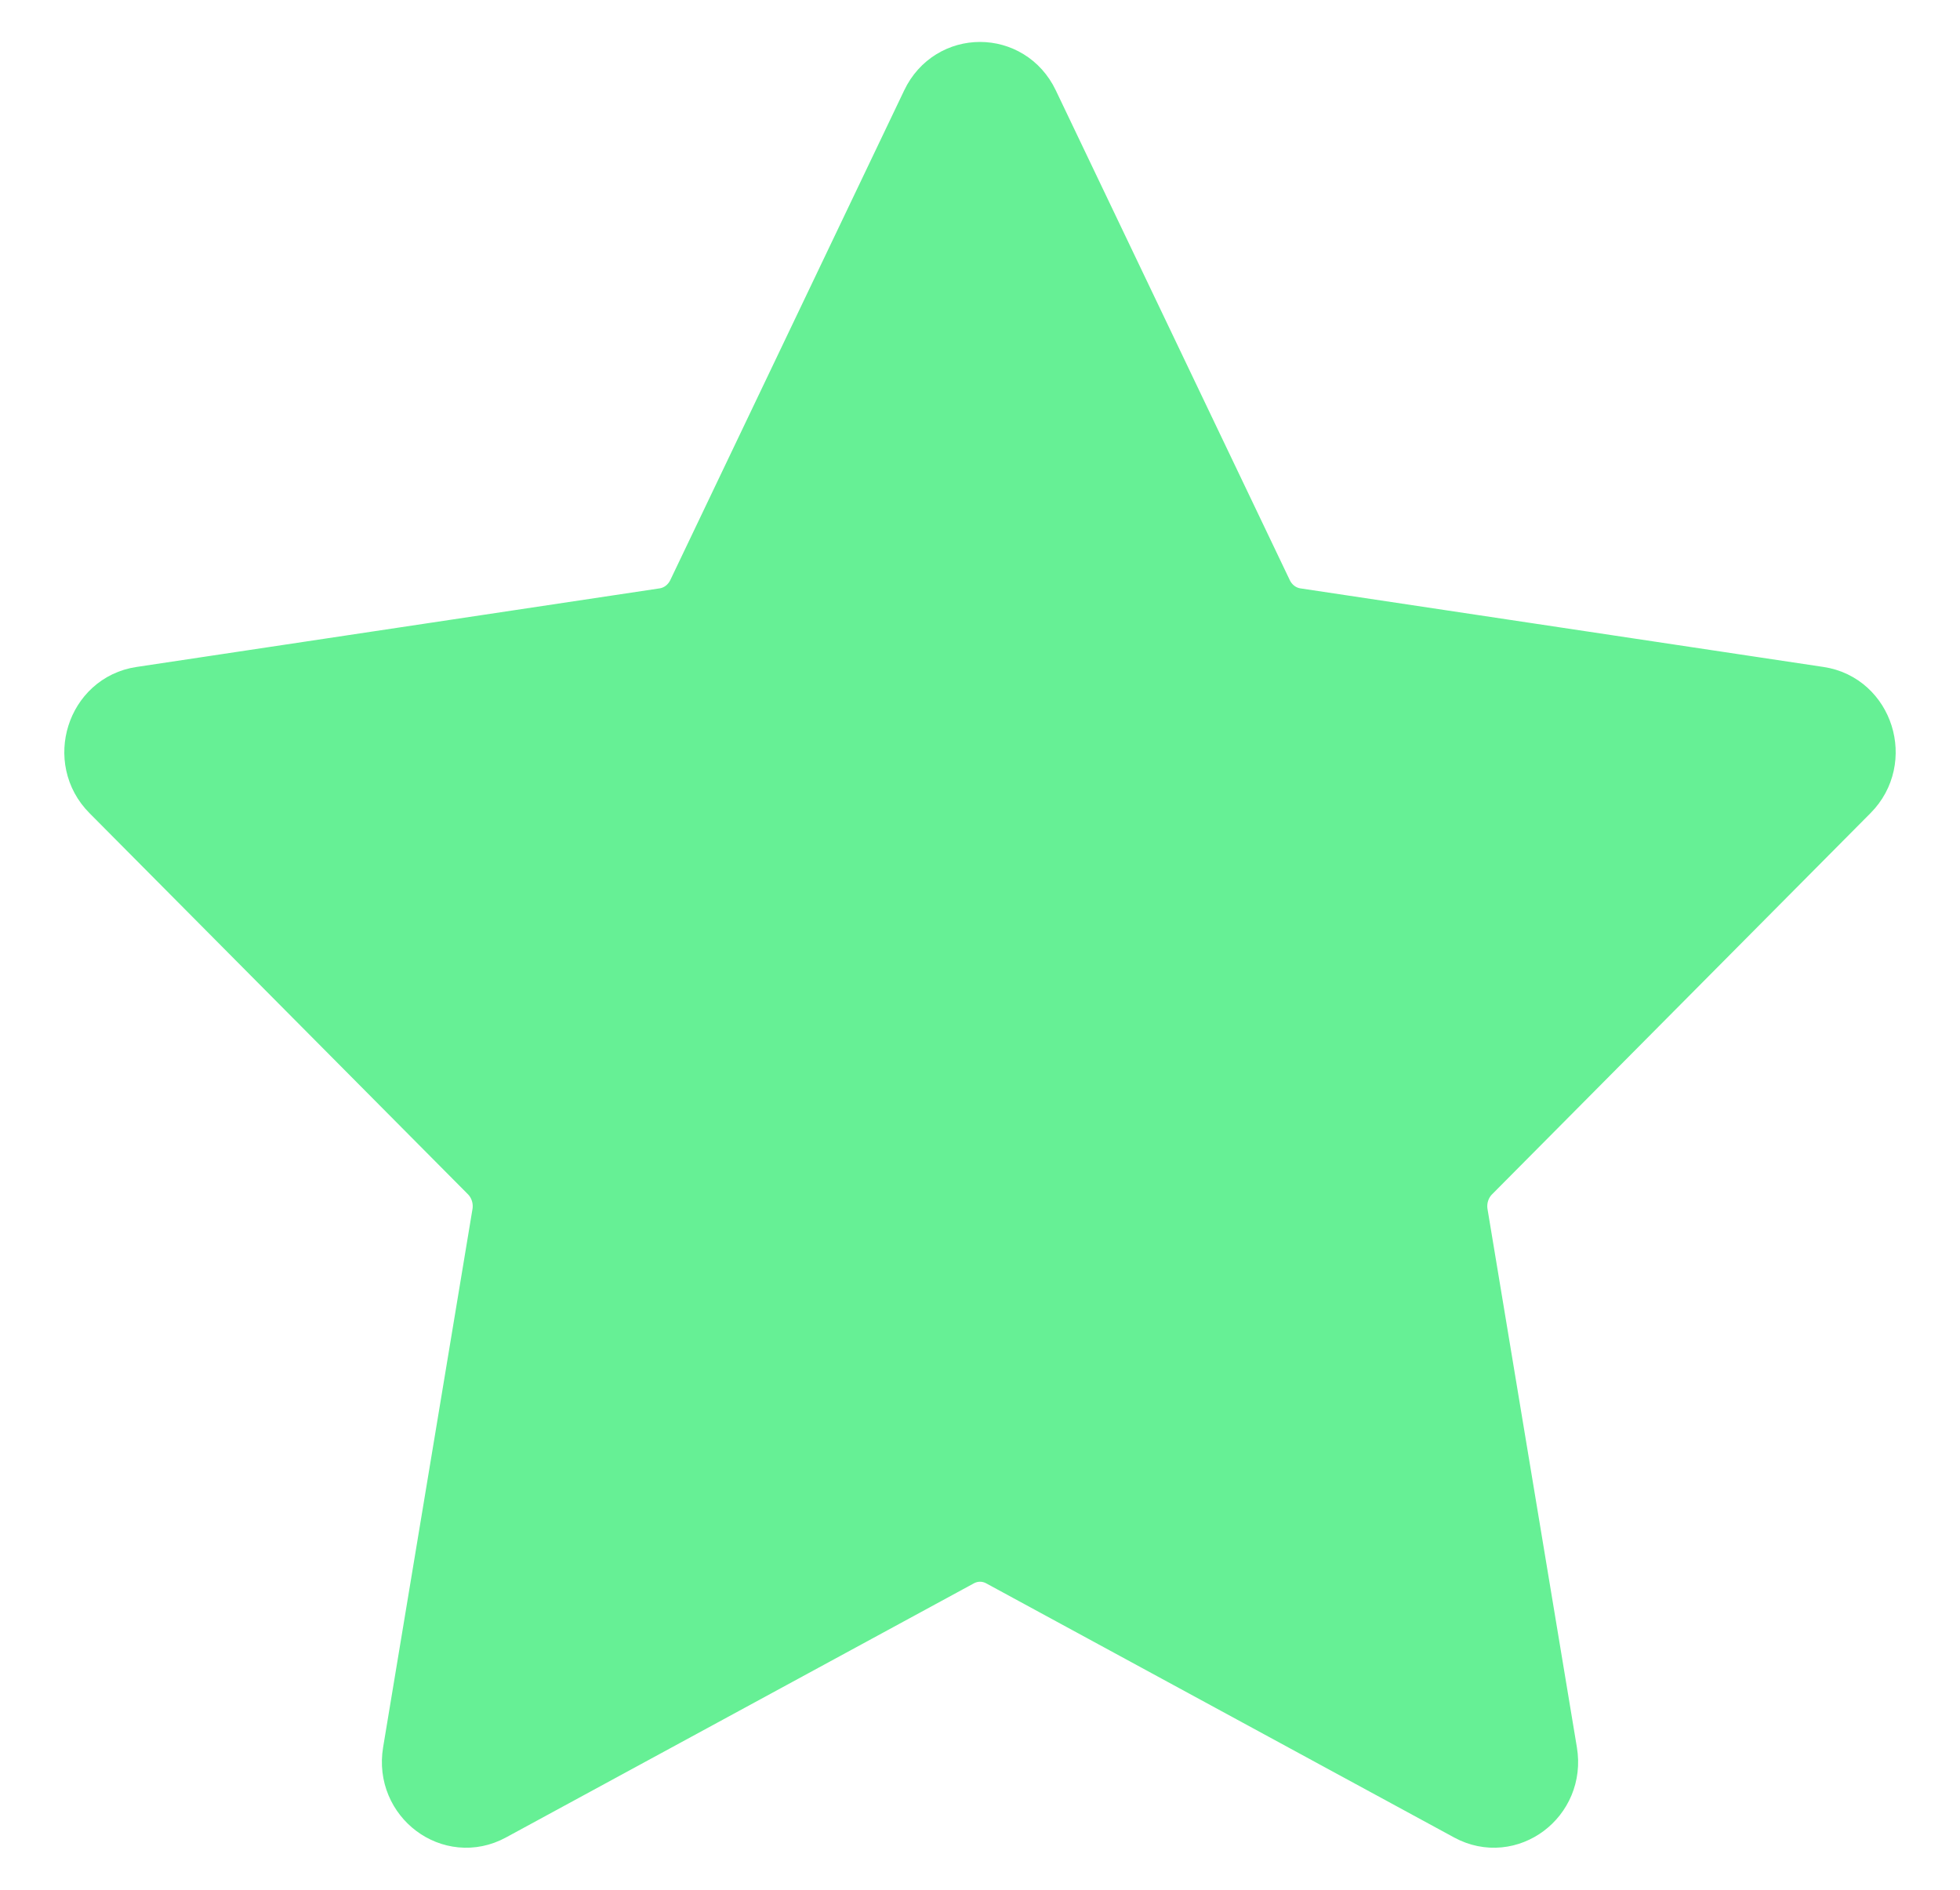 <svg width="28" height="27" viewBox="0 0 28 27" fill="none" xmlns="http://www.w3.org/2000/svg">
<path d="M13.369 1.505C13.627 0.964 14.373 0.964 14.631 1.505L17.974 8.503C18.076 8.718 18.275 8.867 18.504 8.901L25.978 10.024C26.555 10.11 26.786 10.844 26.368 11.264L20.96 16.712C20.794 16.879 20.718 17.12 20.757 17.356L22.034 25.048C22.133 25.642 21.529 26.095 21.013 25.814L14.328 22.183C14.123 22.071 13.878 22.071 13.673 22.183L6.988 25.814C6.471 26.095 5.868 25.642 5.966 25.048L7.243 17.356C7.282 17.12 7.206 16.879 7.041 16.712L1.632 11.264C1.214 10.844 1.445 10.11 2.022 10.024L9.496 8.901C9.726 8.867 9.924 8.718 10.027 8.503L13.369 1.505Z" fill="#66F095" stroke="#66F095" stroke-linejoin="round"/>
</svg>
